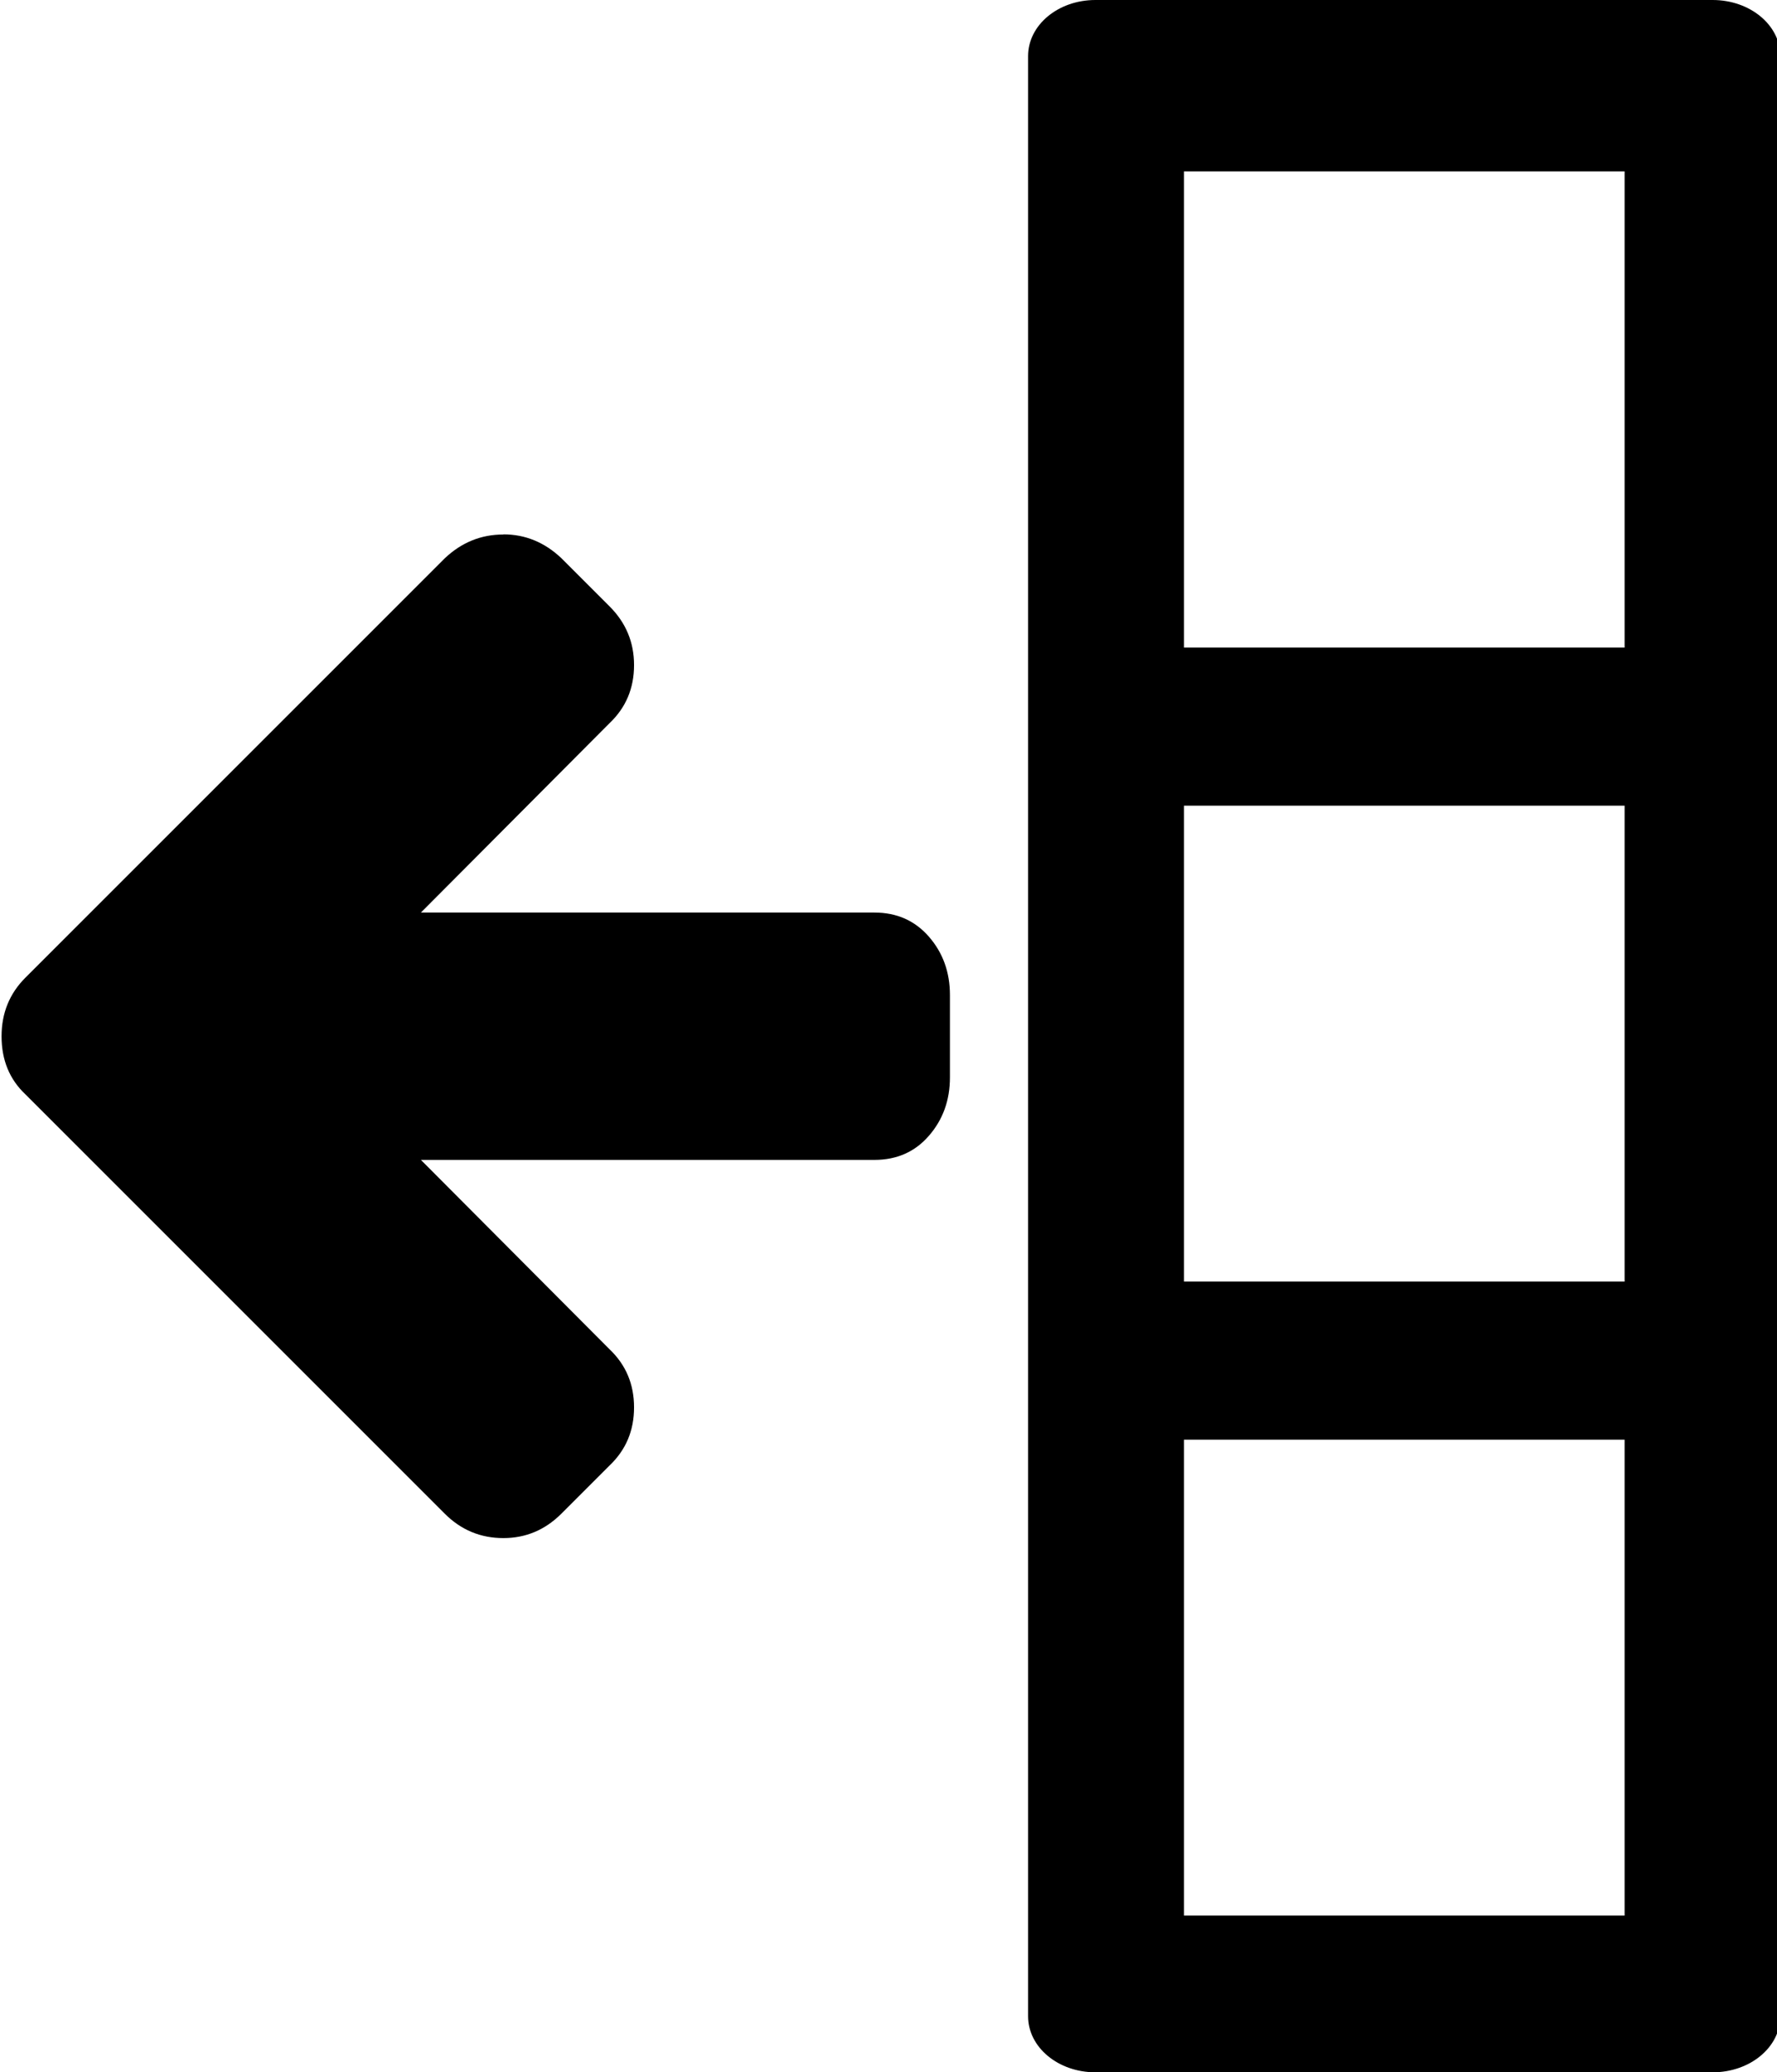 <?xml version="1.0" encoding="UTF-8" standalone="no"?>
<!-- Created with Inkscape (http://www.inkscape.org/) -->
<svg id="svg3446" xmlns:rdf="http://www.w3.org/1999/02/22-rdf-syntax-ns#" xmlns="http://www.w3.org/2000/svg" xmlns:osb="http://www.openswatchbook.org/uri/2009/osb" height="3.951mm" width="3.388mm" version="1.1" xmlns:cc="http://creativecommons.org/ns#" xmlns:xlink="http://www.w3.org/1999/xlink" viewBox="0 0 12.004 14" xmlns:dc="http://purl.org/dc/elements/1.1/">
 <g id="layer1" transform="translate(766 140.35)">
  <g id="g3428" transform="translate(-3526 -322.75)">
   <path id="path3400-4-4-5" d="m2763.4 186.01q0.222 0 0.392 0.161l0.326 0.326q0.165 0.165 0.165 0.396 0 0.235-0.165 0.392l-1.275 1.28h3.064q0.226 0 0.368 0.163 0.142 0.163 0.142 0.394v0.557q0 0.231-0.142 0.394-0.141 0.163-0.368 0.163h-3.064l1.275 1.28q0.165 0.157 0.165 0.392 0 0.235-0.165 0.392l-0.326 0.326q-0.165 0.165-0.392 0.165-0.231 0-0.396-0.165l-2.833-2.833q-0.161-0.152-0.161-0.392 0-0.235 0.161-0.396l2.833-2.833q0.17-0.161 0.396-0.161z" stroke-width="0"/>
   <path id="polygon3366-49-8-3" style="image-rendering:optimizeQuality;shape-rendering:geometricPrecision" d="m2767.4 182.4c-0.252 0-0.455 0.169-0.455 0.379v13.242c0 0.21 0.203 0.379 0.455 0.379h4.17c0.252 0 0.457-0.169 0.457-0.379v-13.242c0-0.21-0.205-0.379-0.457-0.379h-4.17zm0.598 1.158h2.977v3.217h-2.977v-3.217zm0 4.285h2.977v3.215h-2.977v-3.215zm0 4.283h2.977v3.215h-2.977v-3.215z" fill-rule="evenodd" clip-rule="evenodd"/>
  </g>
 </g>
</svg>
